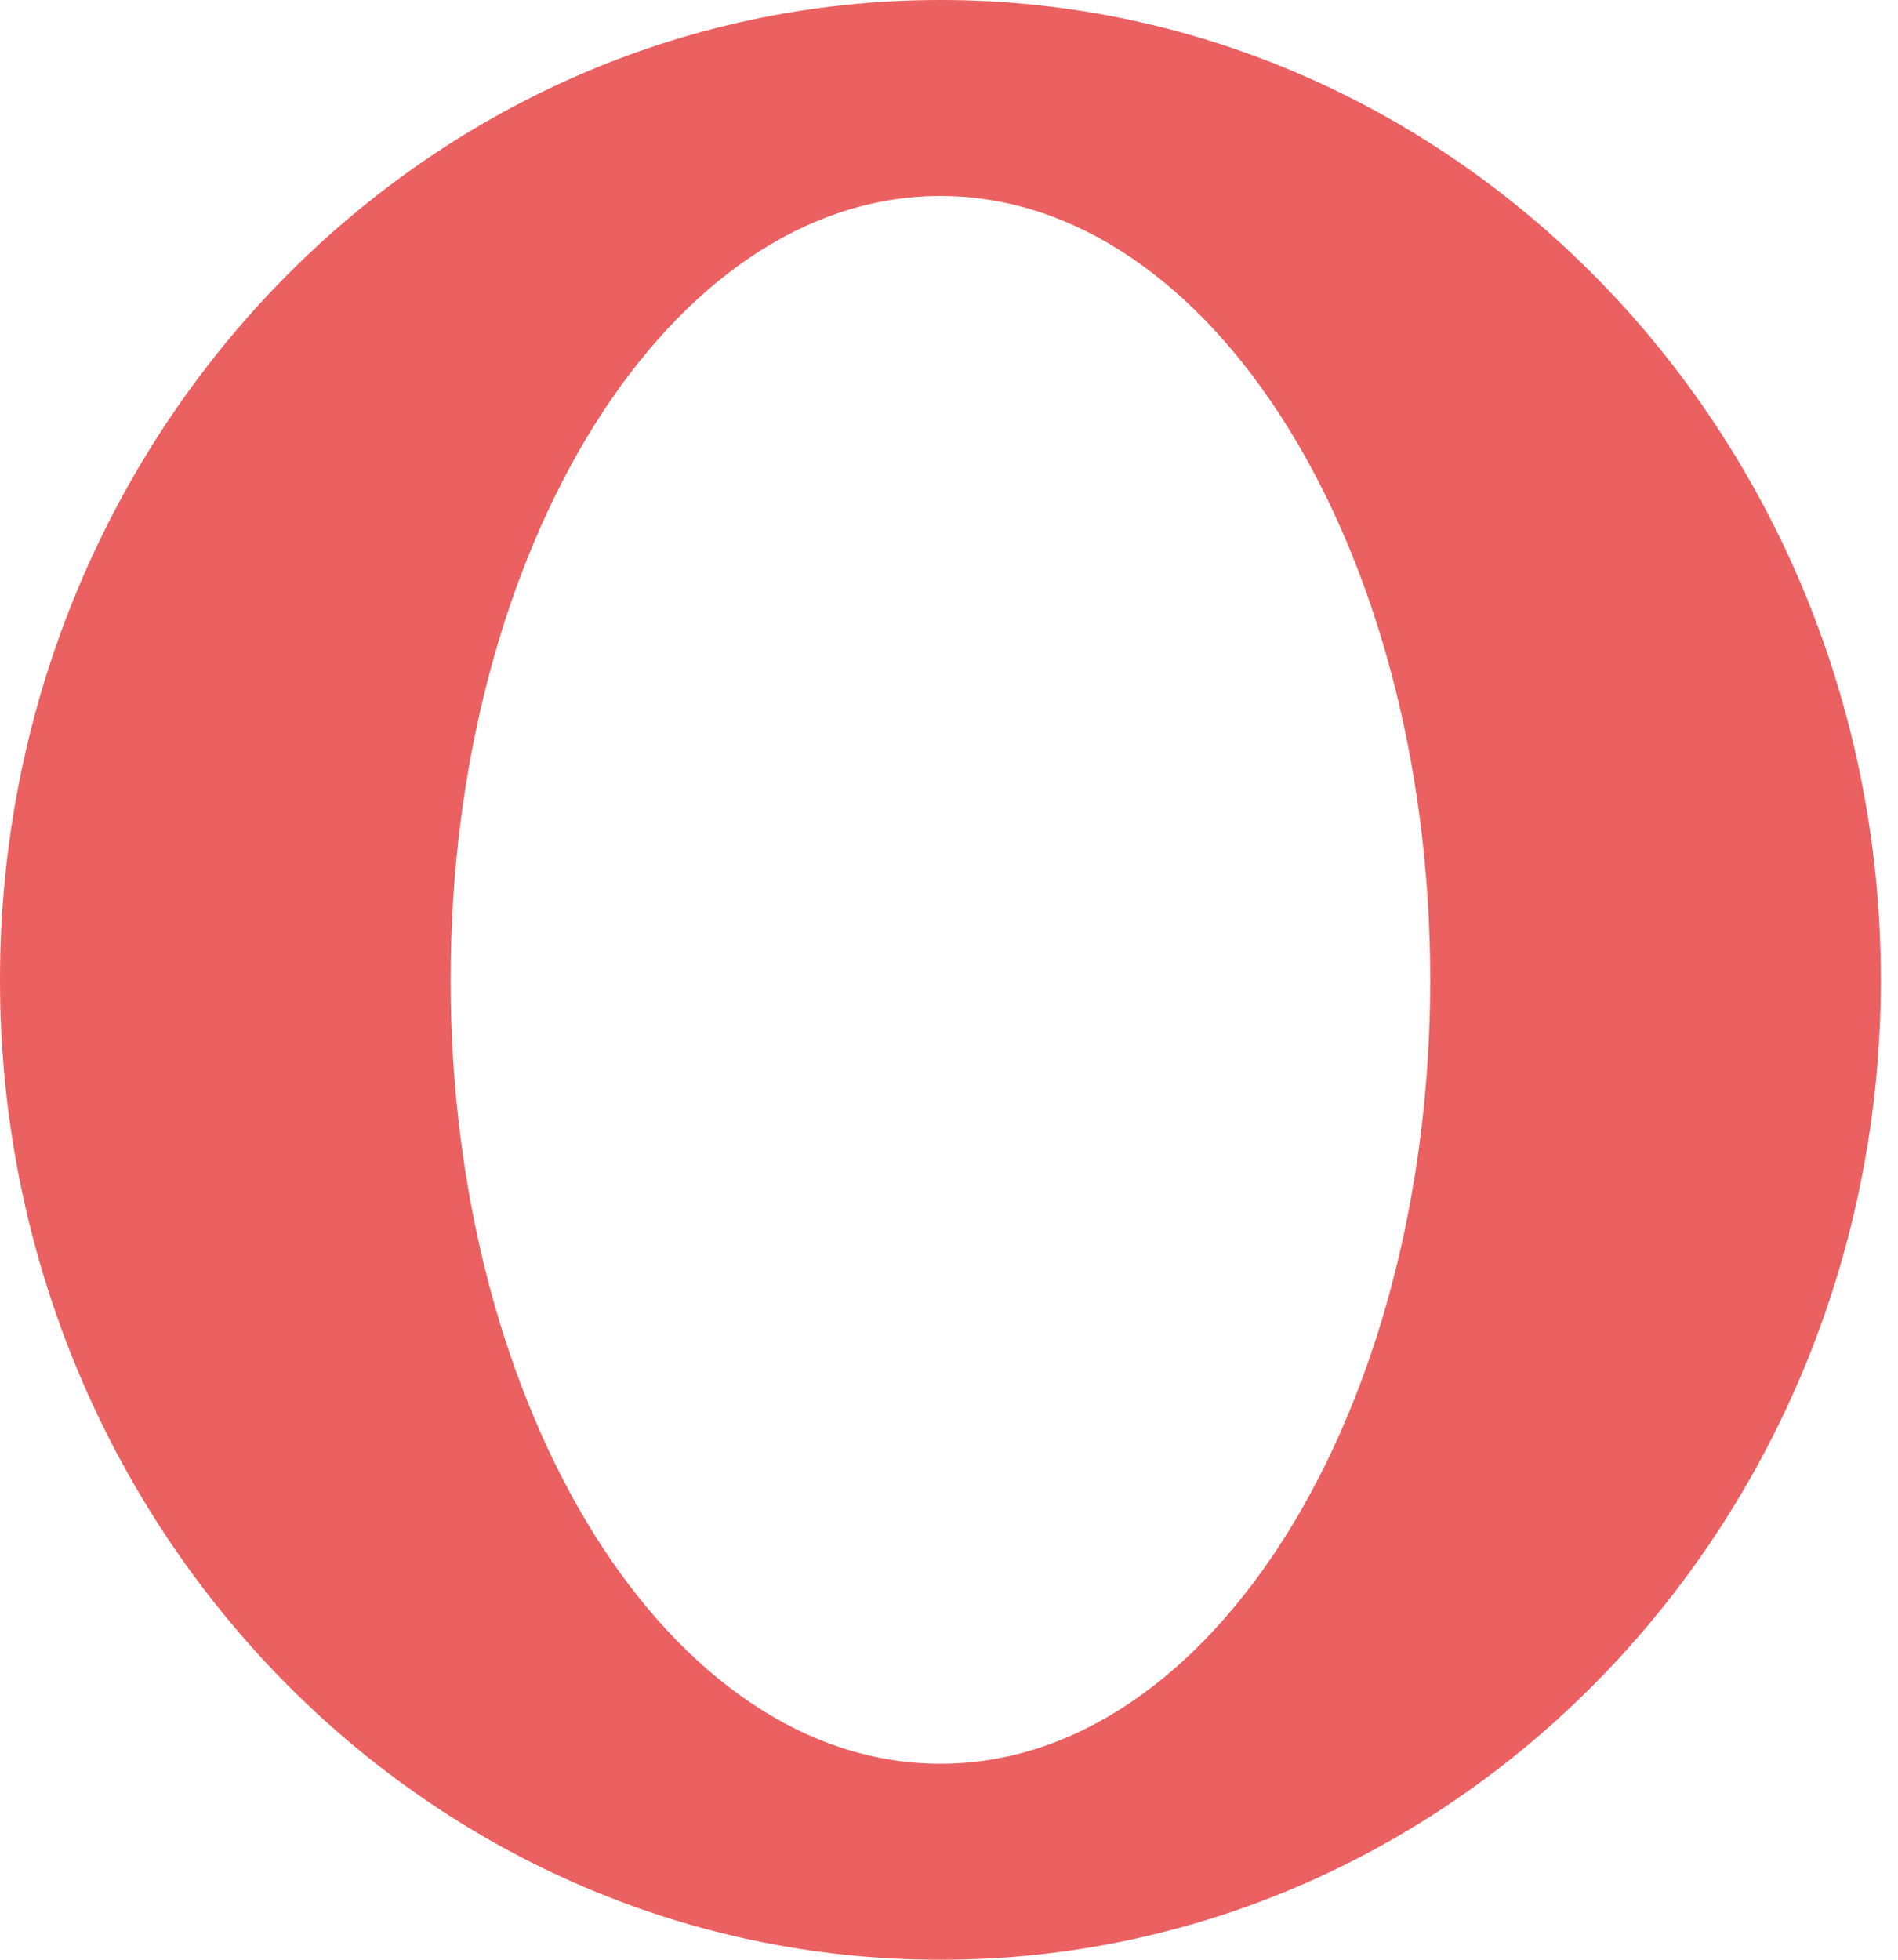 <!-- Generated by IcoMoon.io -->
<svg version="1.1" xmlns="http://www.w3.org/2000/svg" width="31" height="32" viewBox="0 0 31 32">
<title>logo-opera</title>
<path fill="#eb6060" d="M15.36 32c-8.483 0-15.36-7.164-15.36-16s6.877-16 15.36-16 15.36 7.164 15.36 16-6.877 16-15.36 16zM15.36 28.8c4.418 0 8-5.731 8-12.8s-3.582-12.8-8-12.8-8 5.731-8 12.8 3.582 12.8 8 12.8z"></path>
</svg>
